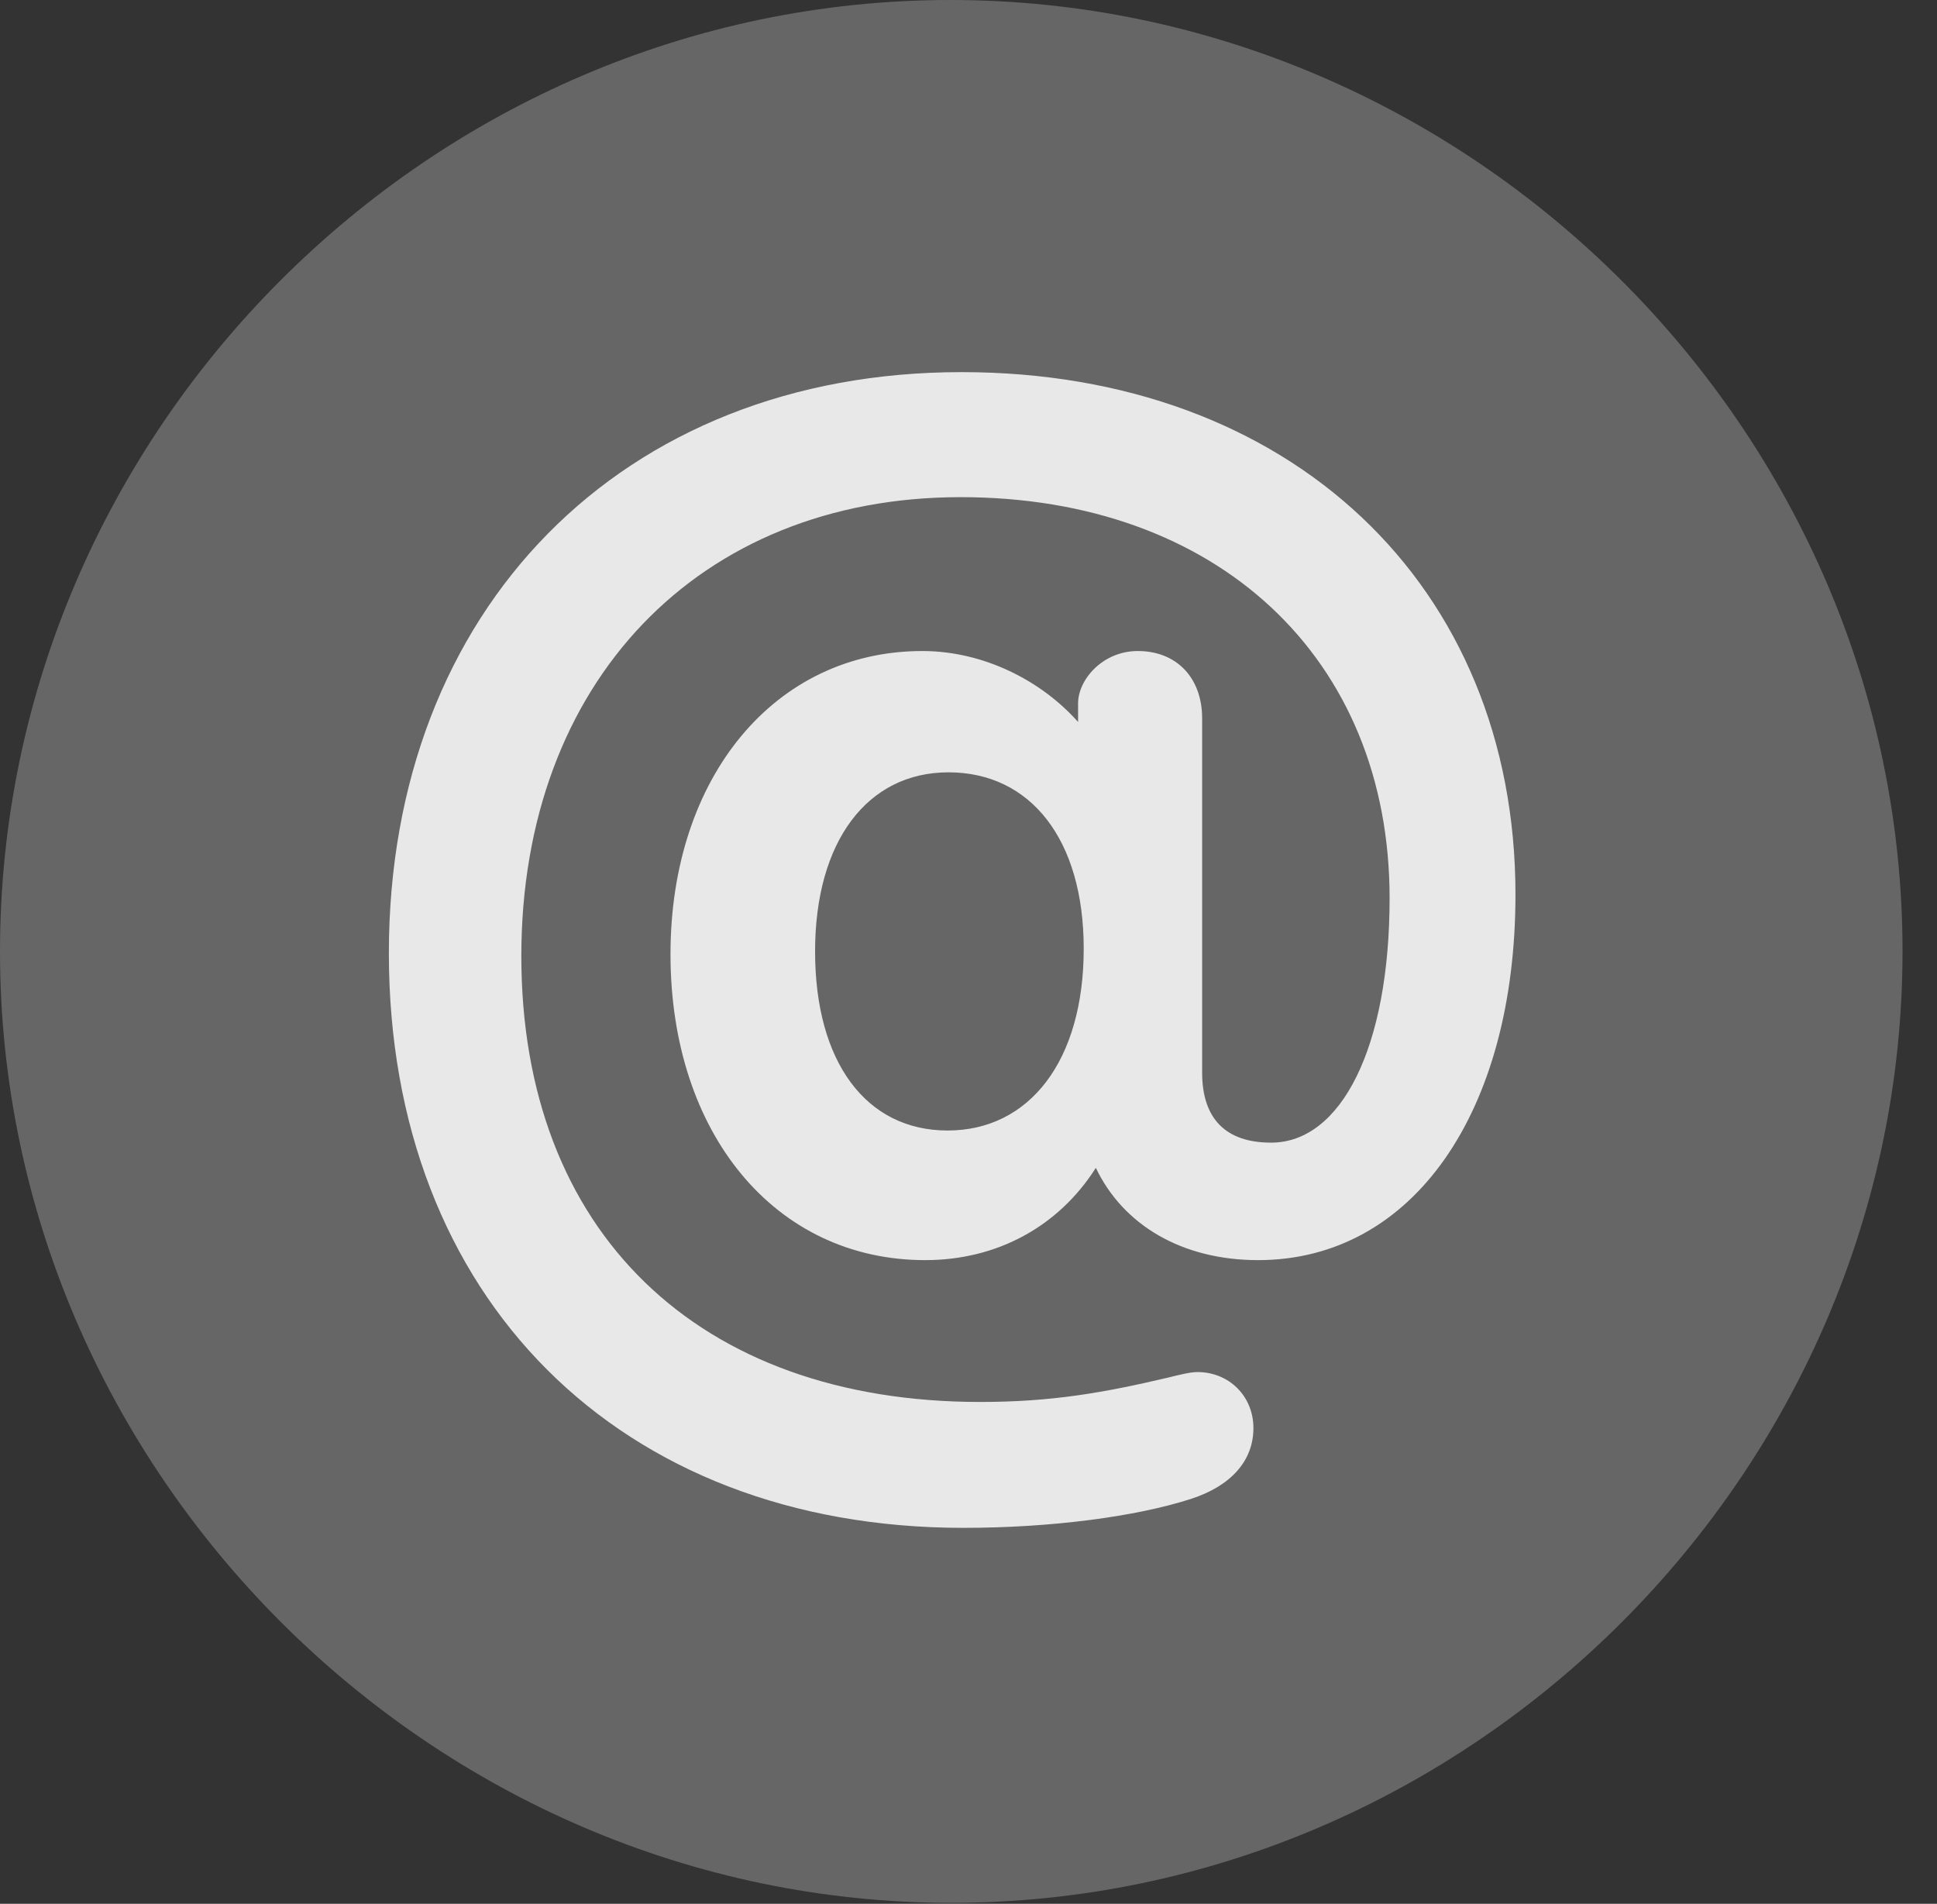 <?xml version="1.0" encoding="UTF-8"?>
<!--Generator: Apple Native CoreSVG 232.5-->
<!DOCTYPE svg
PUBLIC "-//W3C//DTD SVG 1.1//EN"
       "http://www.w3.org/Graphics/SVG/1.1/DTD/svg11.dtd">
<svg version="1.1" xmlns="http://www.w3.org/2000/svg" xmlns:xlink="http://www.w3.org/1999/xlink" width="20.283" height="19.932">
 <rect width="100%" height="100%" fill="#333333" stroke="none"/>
 <g>
  <rect height="19.932" opacity="0" width="20.283" x="0" y="0"/>
  <path d="M9.961 19.922C15.41 19.922 19.922 15.4 19.922 9.961C19.922 4.512 15.4 0 9.951 0C4.512 0 0 4.512 0 9.961C0 15.4 4.521 19.922 9.961 19.922Z" fill="#ffffff" fill-opacity="0.25"/>
  <path d="M10.088 15.996C6.484 15.996 4.072 13.584 4.072 9.98C4.072 6.377 6.514 3.896 10.068 3.896C13.506 3.896 15.869 6.123 15.869 9.365C15.869 11.641 14.795 13.193 13.174 13.193C12.373 13.193 11.758 12.822 11.475 12.227C11.084 12.842 10.44 13.193 9.688 13.193C8.115 13.193 7.021 11.865 7.021 9.99C7.021 8.135 8.115 6.816 9.658 6.816C10.303 6.816 10.908 7.129 11.289 7.559L11.289 7.363C11.289 7.119 11.543 6.816 11.914 6.816C12.324 6.816 12.588 7.1 12.588 7.52L12.588 11.23C12.588 11.709 12.832 11.963 13.31 11.963C14.043 11.963 14.551 10.967 14.551 9.404C14.551 6.885 12.744 5.205 10.059 5.205C7.314 5.205 5.459 7.148 5.459 10.01C5.459 12.891 7.305 14.678 10.264 14.678C11.016 14.678 11.562 14.58 12.227 14.424C12.344 14.395 12.461 14.365 12.539 14.365C12.871 14.365 13.125 14.619 13.125 14.951C13.125 15.293 12.891 15.557 12.471 15.693C11.895 15.879 11.006 15.996 10.088 15.996ZM9.922 11.836C10.781 11.836 11.348 11.104 11.348 9.932C11.348 8.789 10.791 8.086 9.932 8.086C9.082 8.086 8.535 8.809 8.535 9.961C8.535 11.123 9.072 11.836 9.922 11.836Z" fill="#ffffff" fill-opacity="0.85"/>
 </g>
</svg>
